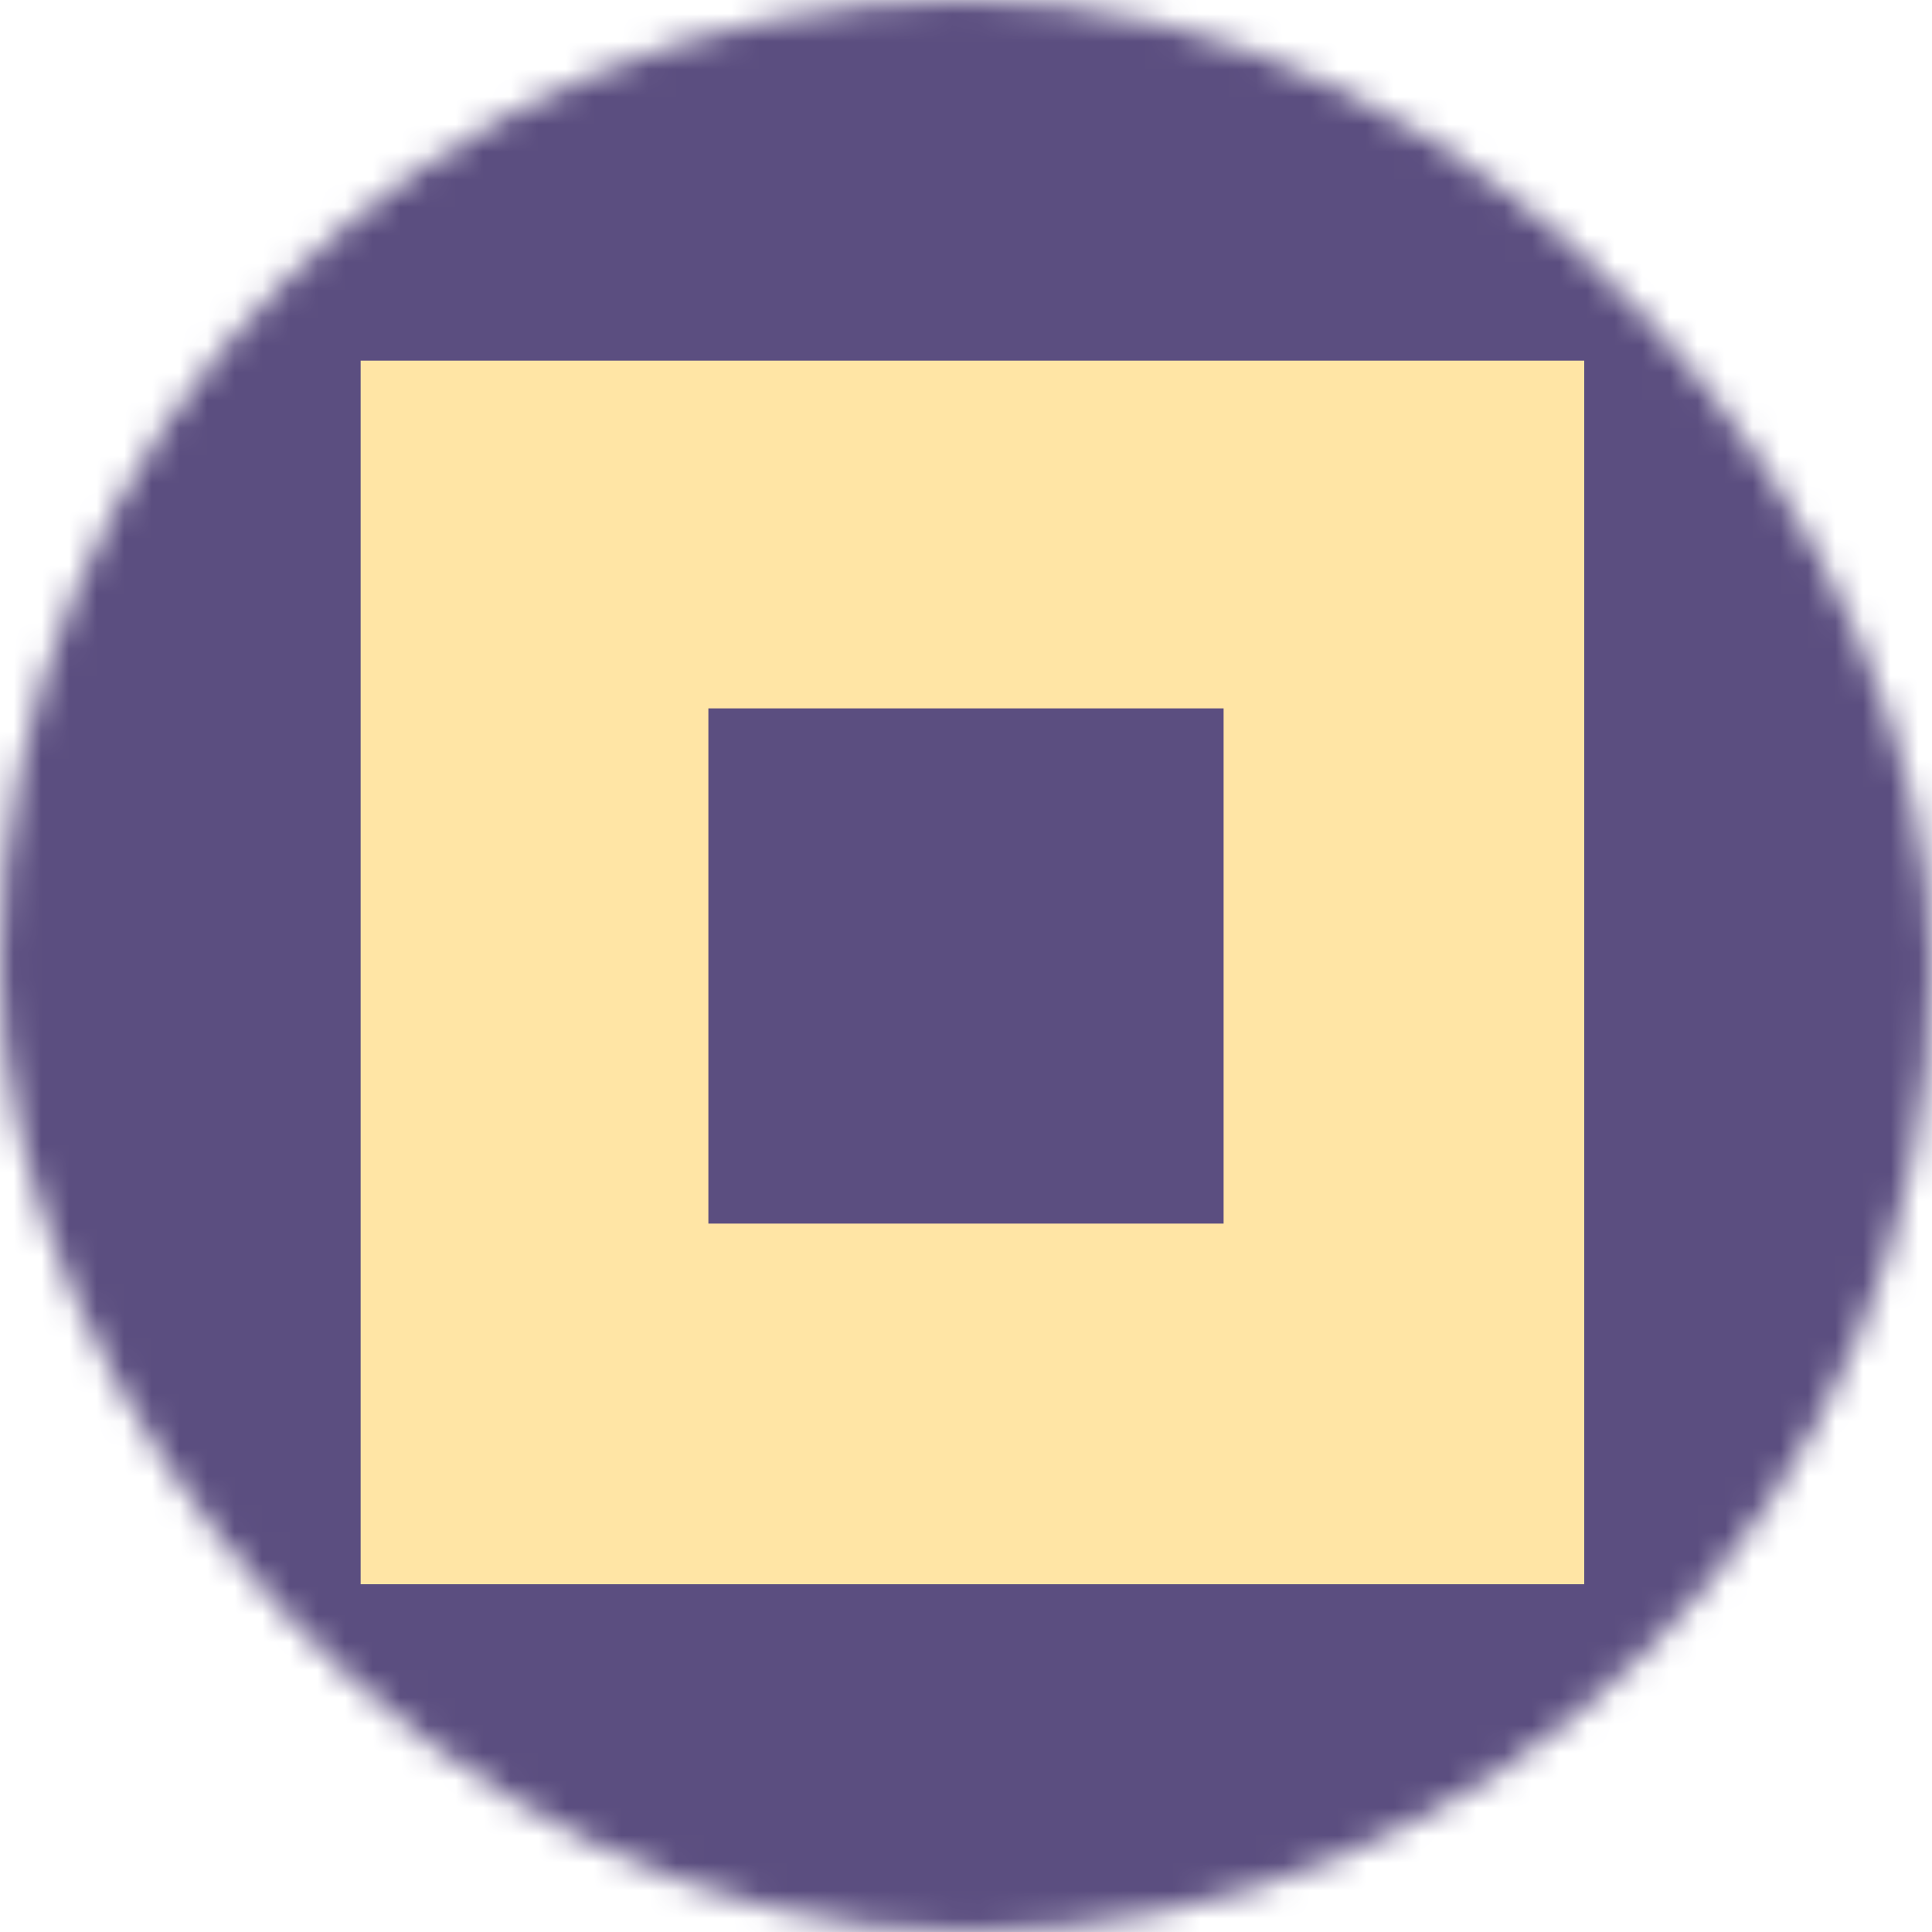 <svg width="70" height="70" viewBox="0 0 70 70" fill="none" xmlns="http://www.w3.org/2000/svg">
<mask id="mask0_772_2318" style="mask-type:alpha" maskUnits="userSpaceOnUse" x="0" y="0" width="70" height="70">
<rect width="70" height="70" rx="35" fill="#FFC431"/>
</mask>
<g mask="url(#mask0_772_2318)">
<rect width="70" height="70" fill="#5B4E80"/>
<rect x="13.067" y="13.067" width="44.333" height="44.333" fill="#FFE5A5"/>
<rect x="25.666" y="25.666" width="18.667" height="18.667" fill="#5B4E80"/>
</g>
</svg>
